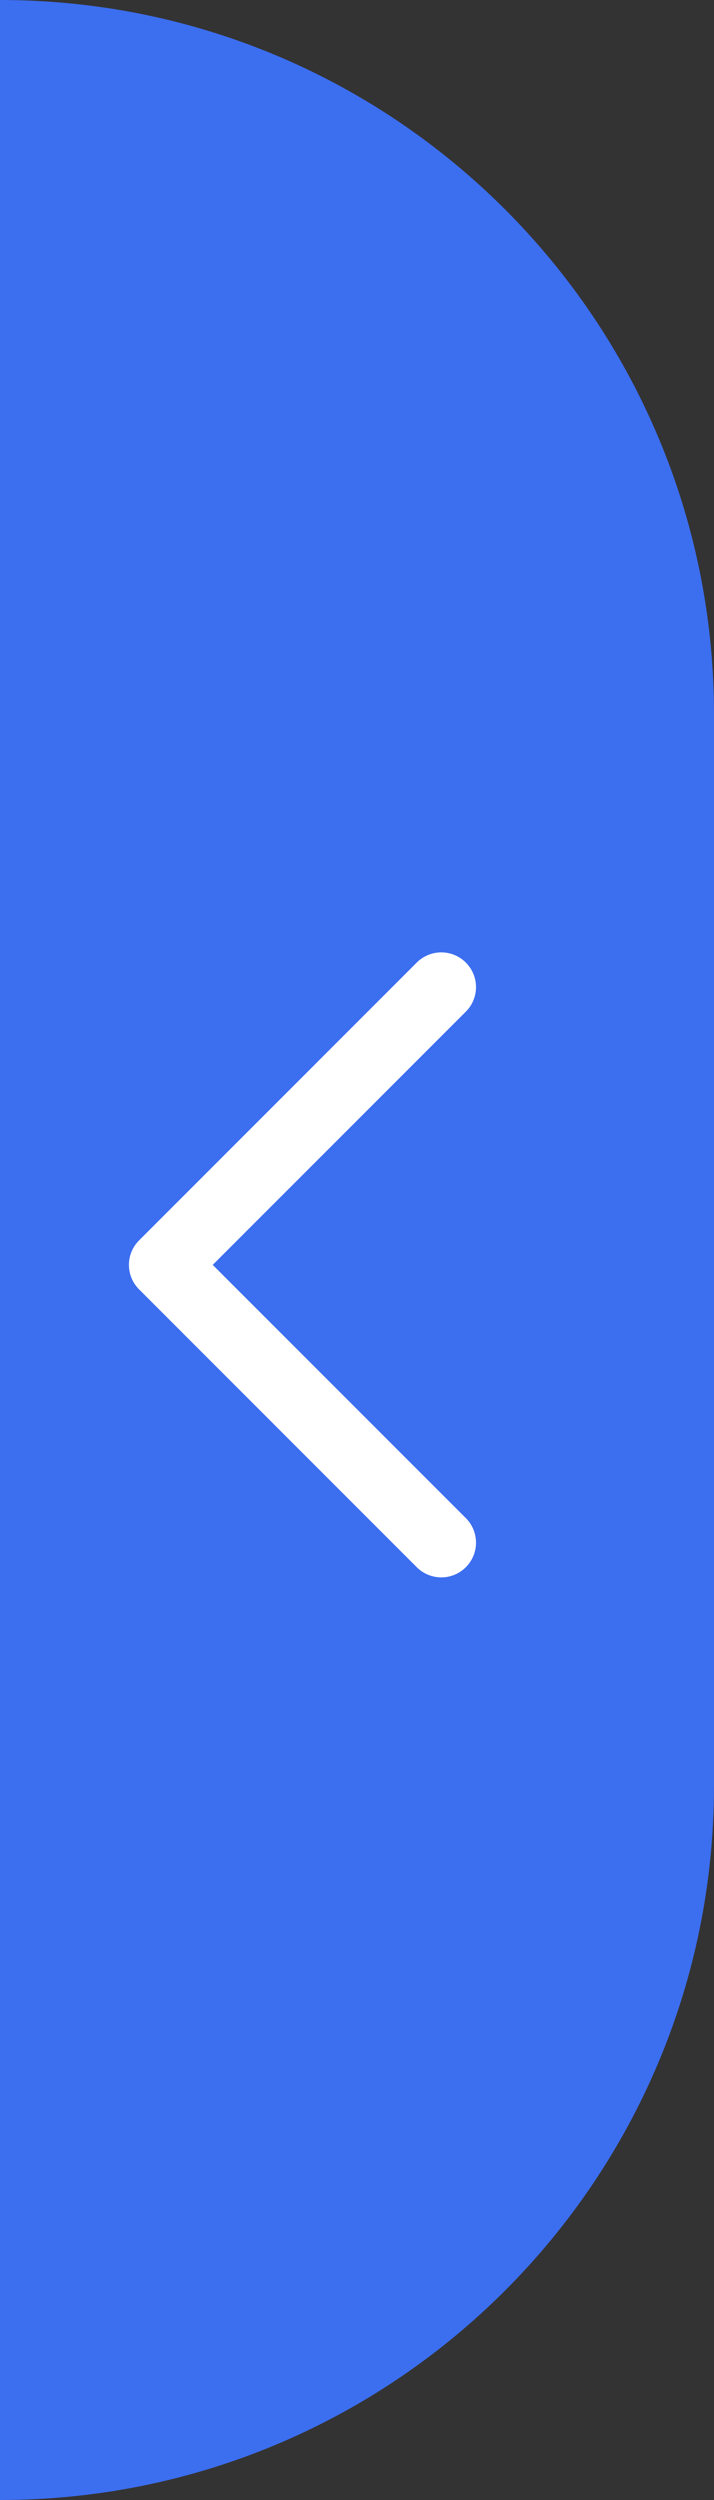 <?xml version="1.0" encoding="UTF-8"?>
<svg width="12px" height="42px" viewBox="0 0 12 42" version="1.1" xmlns="http://www.w3.org/2000/svg" xmlns:xlink="http://www.w3.org/1999/xlink">
    <rect x="0" y="0" width="12" height="42" fill="#333333" stroke="none"/>
    <title>icon-侧边展开@4x</title>
    <defs>
        <path d="M5.25,4.425 L0.996,0.171 C0.768,-0.057 0.399,-0.057 0.171,0.171 C-0.057,0.399 -0.057,0.768 0.171,0.996 L4.838,5.662 C5.065,5.89 5.435,5.89 5.662,5.662 L10.329,0.996 C10.557,0.768 10.557,0.399 10.329,0.171 C10.101,-0.057 9.732,-0.057 9.504,0.171 L5.25,4.425 Z" id="path-1"></path>
    </defs>
    <g id="页面-1" stroke="none" stroke-width="1" fill="none" fill-rule="evenodd">
        <g id="A4-没有操作的抽屉" transform="translate(-206, -393)">
            <g id="编组" transform="translate(206, 393)">
                <g id="icon-侧边收起" fill="#3C6EF0">
                    <path d="M0,0 C6.627,-1.21743675e-15 12,5.373 12,12 L12,30 C12,36.627 6.627,42 0,42 L0,42 L0,42 L0,0 Z" id="矩形"></path>
                </g>
                <g id="icon/展开/black8/12*12" transform="translate(5, 21.5) scale(-1, -1) rotate(-90) translate(-5, -21.5) translate(-0.5, 18.5)">
                    <mask id="mask-2" fill="white">
                        <use xlink:href="#path-1"></use>
                    </mask>
                    <use id="路径-8" fill="#FFFFFF" fill-rule="nonzero" xlink:href="#path-1"></use>
                </g>
            </g>
        </g>
    </g>
</svg>
